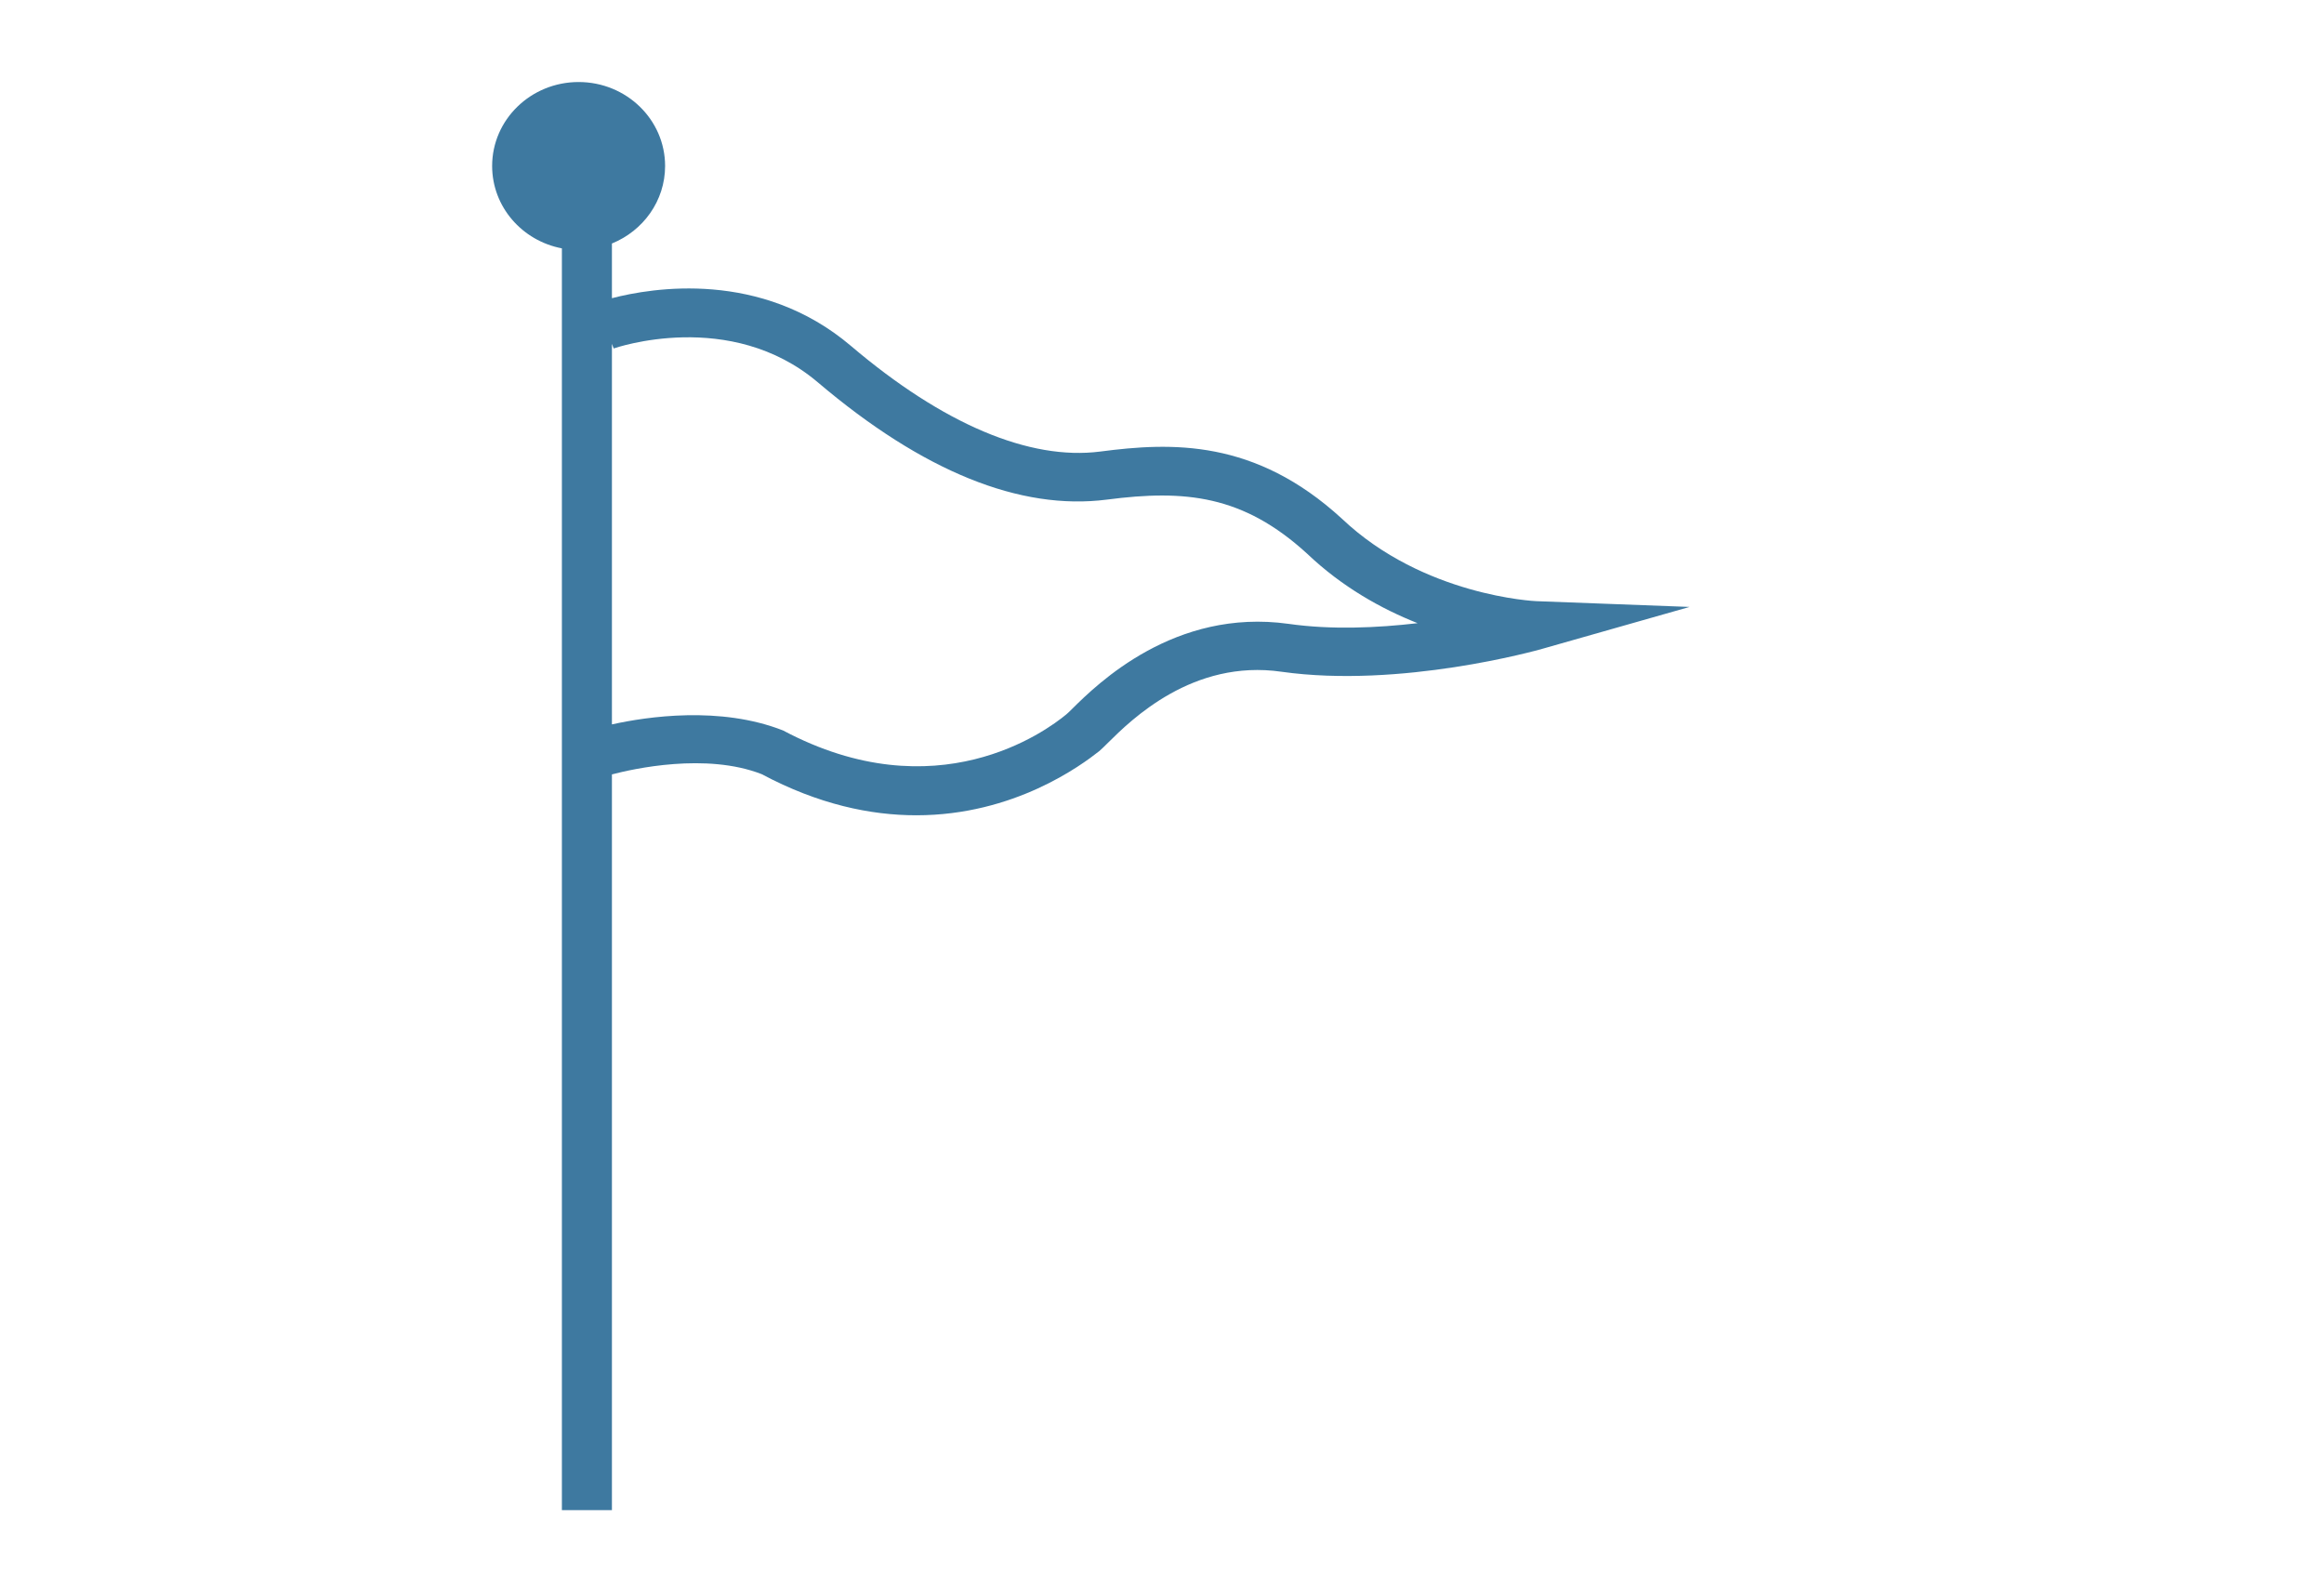 <svg width="85px" height="58px" viewBox="0 0 85 58" version="1.1" xmlns="http://www.w3.org/2000/svg" xmlns:xlink="http://www.w3.org/1999/xlink"><title>college-preview-3</title><desc>Created with Sketch.</desc><defs/><path d="M22.381,28.322 L22.381,55.229 L20.551,55.229 L20.551,9.083 C19.097,8.807 18,7.563 18,6.07 C18,4.375 19.416,3 21.163,3 C22.91,3 24.326,4.375 24.326,6.07 C24.326,7.347 23.523,8.442 22.381,8.905 L22.381,8.905 L22.381,10.906 C23.851,10.523 27.833,9.856 31.123,12.651 C34.497,15.517 37.66,16.848 40.242,16.514 C42.85,16.173 45.899,16.05 49.081,18.971 C52.065,21.8 56.152,21.986 56.197,21.986 L61.796,22.197 L56.42,23.726 C56.21,23.788 51.223,25.18 46.874,24.568 C43.628,24.097 41.371,26.326 40.529,27.161 C40.389,27.304 40.274,27.409 40.204,27.471 C39.56,27.979 37.099,29.817 33.515,29.817 C31.844,29.817 29.937,29.421 27.859,28.313 C25.824,27.518 23.152,28.12 22.381,28.322 Z M22.381,26.493 L22.381,12.577 L22.445,12.744 C22.489,12.731 26.704,11.258 29.918,13.988 C33.757,17.244 37.315,18.68 40.485,18.272 C43.348,17.9 45.465,18.105 47.812,20.253 C49.093,21.472 50.534,22.271 51.848,22.791 C50.375,22.964 48.685,23.039 47.129,22.816 C42.965,22.234 40.14,25.007 39.216,25.923 C39.12,26.016 39.05,26.09 38.999,26.128 C38.253,26.747 34.242,29.693 28.643,26.716 C26.343,25.811 23.671,26.208 22.381,26.493 Z" transform="translate(0 0)" fill="#3E79A0" stroke="none" stroke-width="1" fill-rule="evenodd"/></svg>